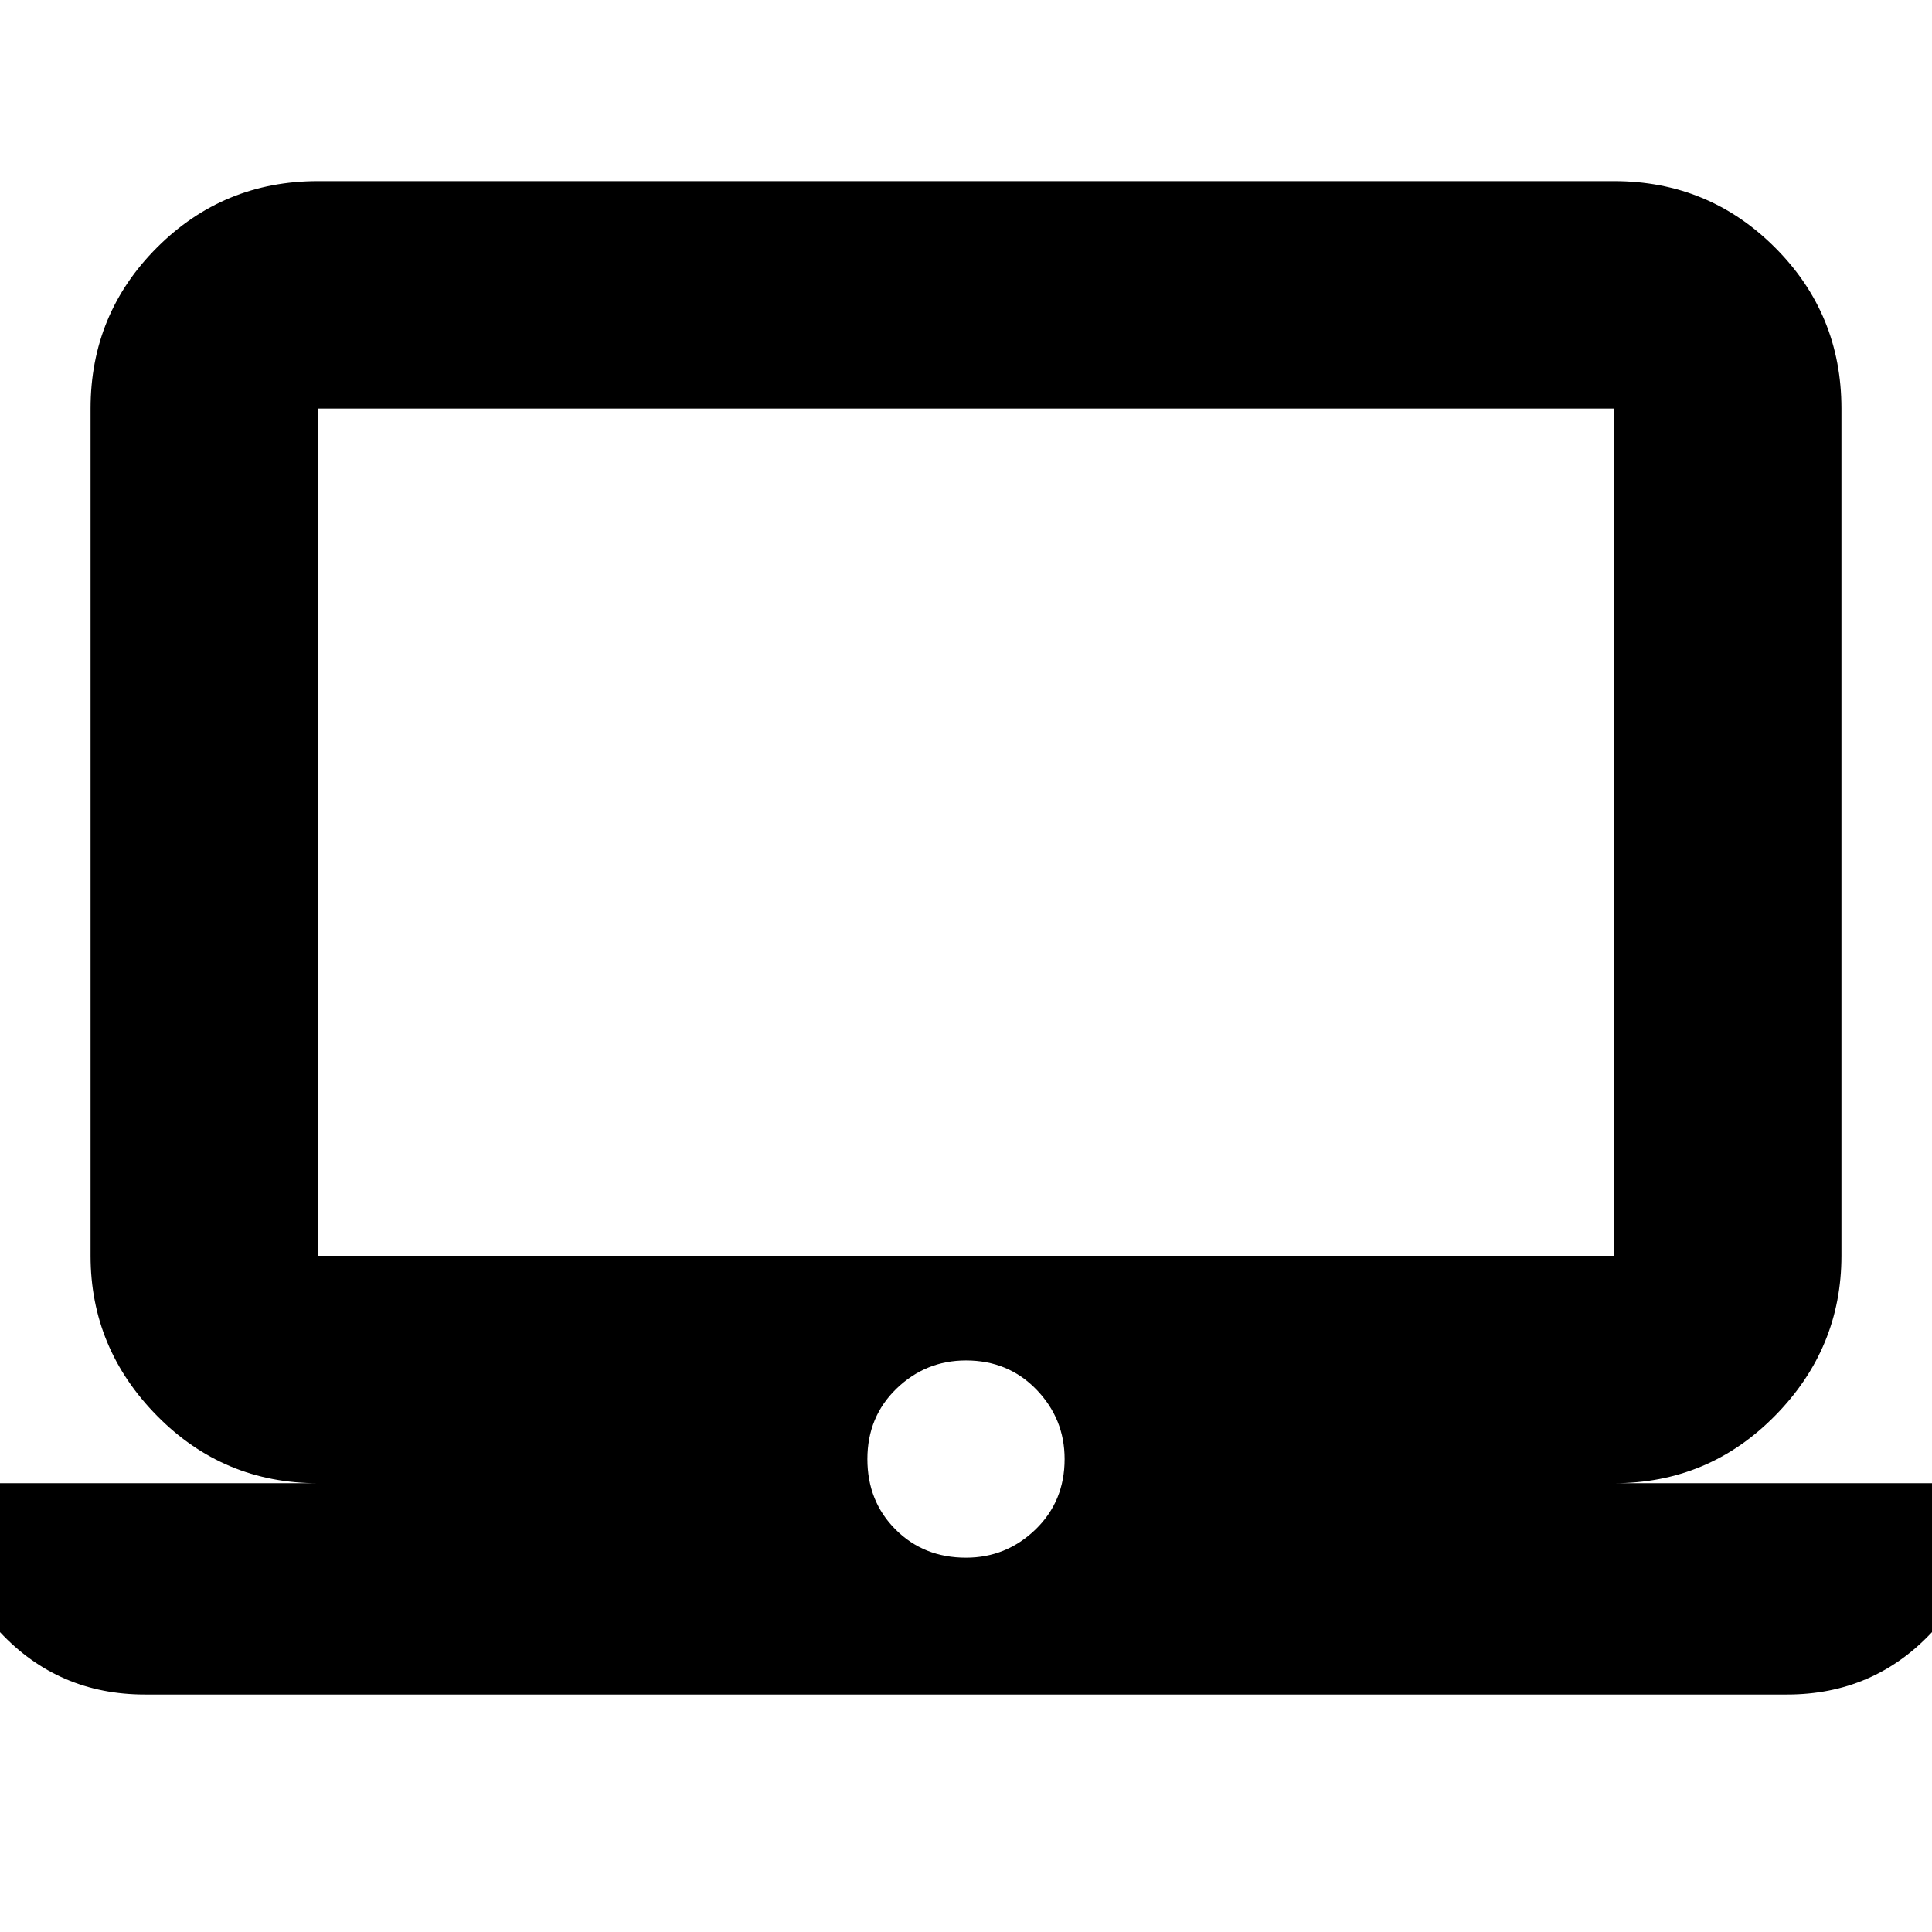 <svg xmlns="http://www.w3.org/2000/svg" height="24" width="24"><path d="M1.8 21.05Q0.725 21.05 0 20.275Q-0.725 19.5 -0.725 18.425H3.95Q2.775 18.425 1.95 17.587Q1.125 16.75 1.125 15.6V5.075Q1.125 3.9 1.95 3.075Q2.775 2.25 3.95 2.25H20.05Q21.225 2.25 22.05 3.075Q22.875 3.9 22.875 5.075V15.6Q22.875 16.75 22.05 17.587Q21.225 18.425 20.05 18.425H24.725Q24.725 19.5 24 20.275Q23.275 21.05 22.2 21.05ZM20.05 15.6Q20.05 15.6 20.05 15.6Q20.05 15.6 20.05 15.6V5.075Q20.05 5.075 20.05 5.075Q20.05 5.075 20.05 5.075H3.95Q3.95 5.075 3.95 5.075Q3.95 5.075 3.95 5.075V15.6Q3.95 15.6 3.95 15.6Q3.95 15.6 3.95 15.6ZM12 19.35Q12.5 19.35 12.863 19Q13.225 18.65 13.225 18.125Q13.225 17.625 12.875 17.262Q12.525 16.9 12 16.9Q11.5 16.9 11.137 17.25Q10.775 17.6 10.775 18.125Q10.775 18.65 11.125 19Q11.475 19.35 12 19.35ZM3.95 15.6Q3.95 15.6 3.95 15.6Q3.95 15.6 3.95 15.6V5.075Q3.95 5.075 3.95 5.075Q3.95 5.075 3.95 5.075Q3.95 5.075 3.95 5.075Q3.95 5.075 3.95 5.075V15.6Q3.95 15.6 3.95 15.6Q3.95 15.6 3.95 15.6Z"/></svg>